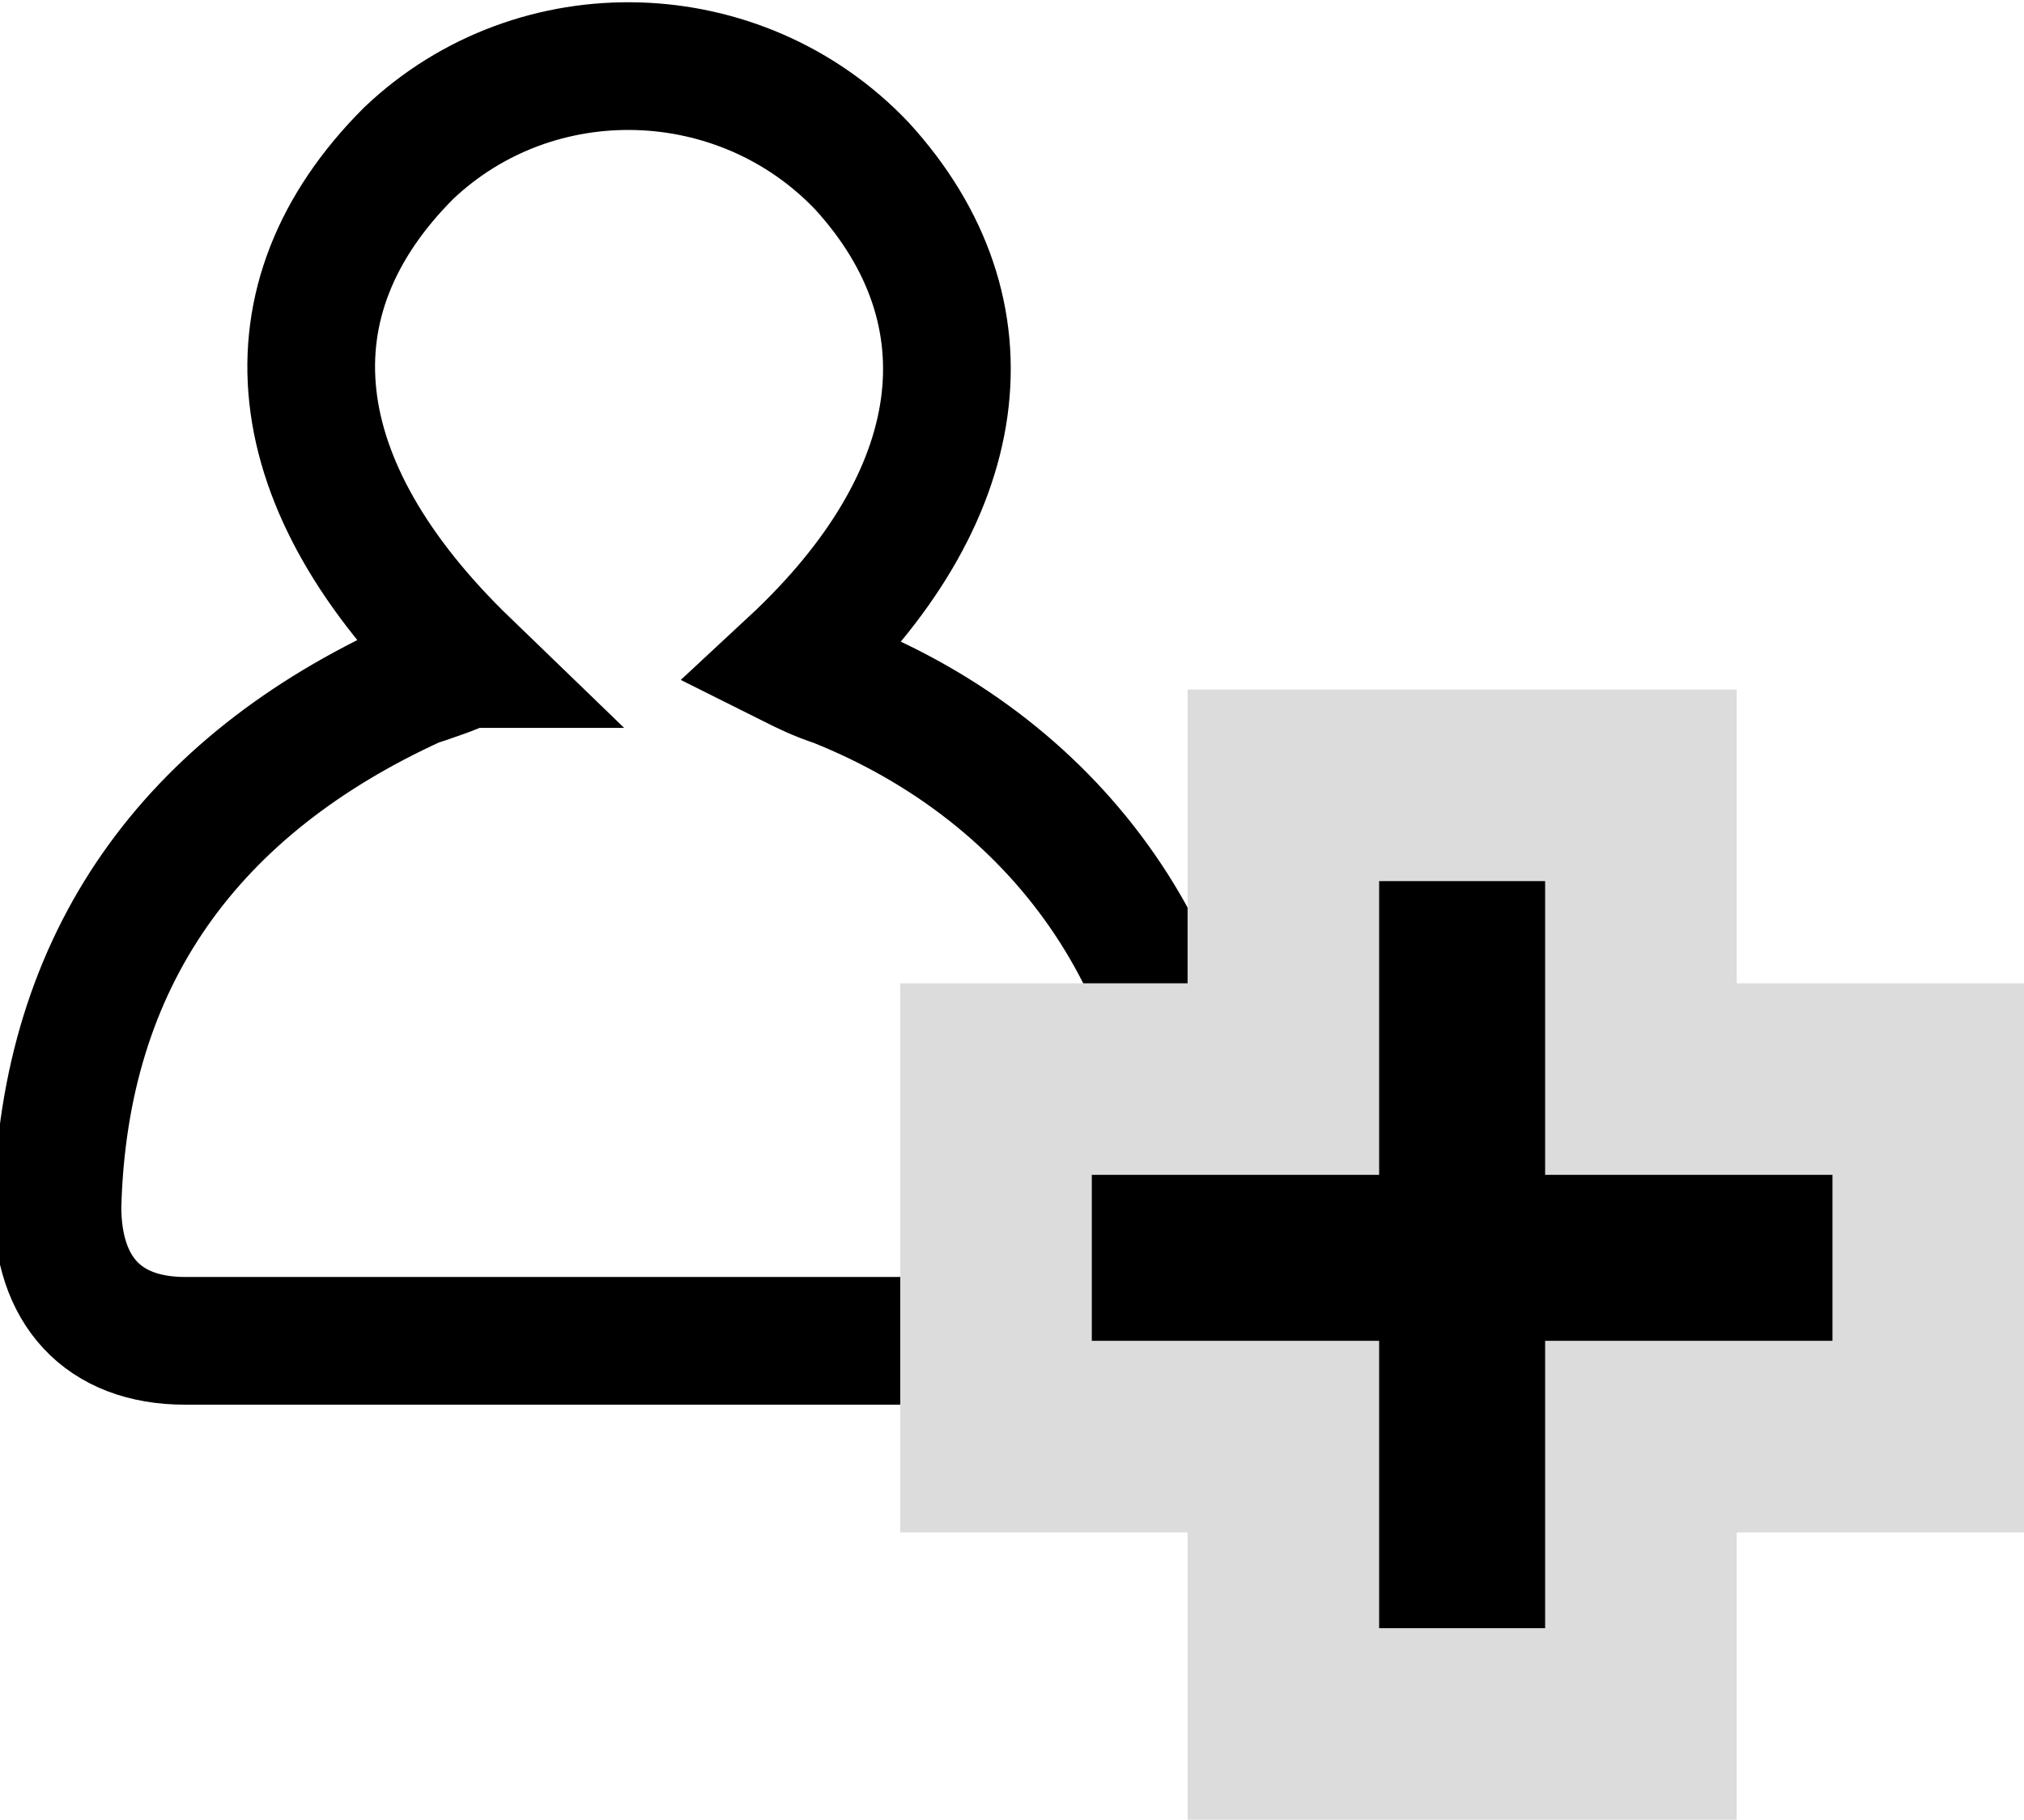 <svg xmlns="http://www.w3.org/2000/svg" width="31.7" height="28.5" viewBox="0 0 31.7 28.5"><path fill="none" stroke="currentColor" stroke-width="2" stroke-miterlimit="10" d="M7.3 10.4c-2.9-2.8-3.2-5.7-.9-8 2-1.9 5.2-1.8 7.1.2 2.1 2.3 1.7 5.2-1.1 7.8.2.1.4.2.7.3 3.5 1.4 5.7 4.5 5.7 8.3 0 1.2-.7 2-2 2H2.9c-1.3 0-2-.8-2-2.1C1 15 3 12.3 6.5 10.7c.3-.1.6-.2.8-.3z"/><path fill="currentColor" d="M20.1 27v-4.5h-4.5v-5.6h4.5v-4.6h5.6v4.6h4.5v5.6h-4.5V27z"/><path fill="#DCDCDD" d="M24.2 13.8v4.6h4.5V21h-4.5v4.5h-2.6V21h-4.5v-2.6h4.5v-4.6h2.6m3-3h-8.6v4.6h-4.5V24h4.5v4.5h8.6V24h4.5v-8.6h-4.5v-4.6z"/></svg>

